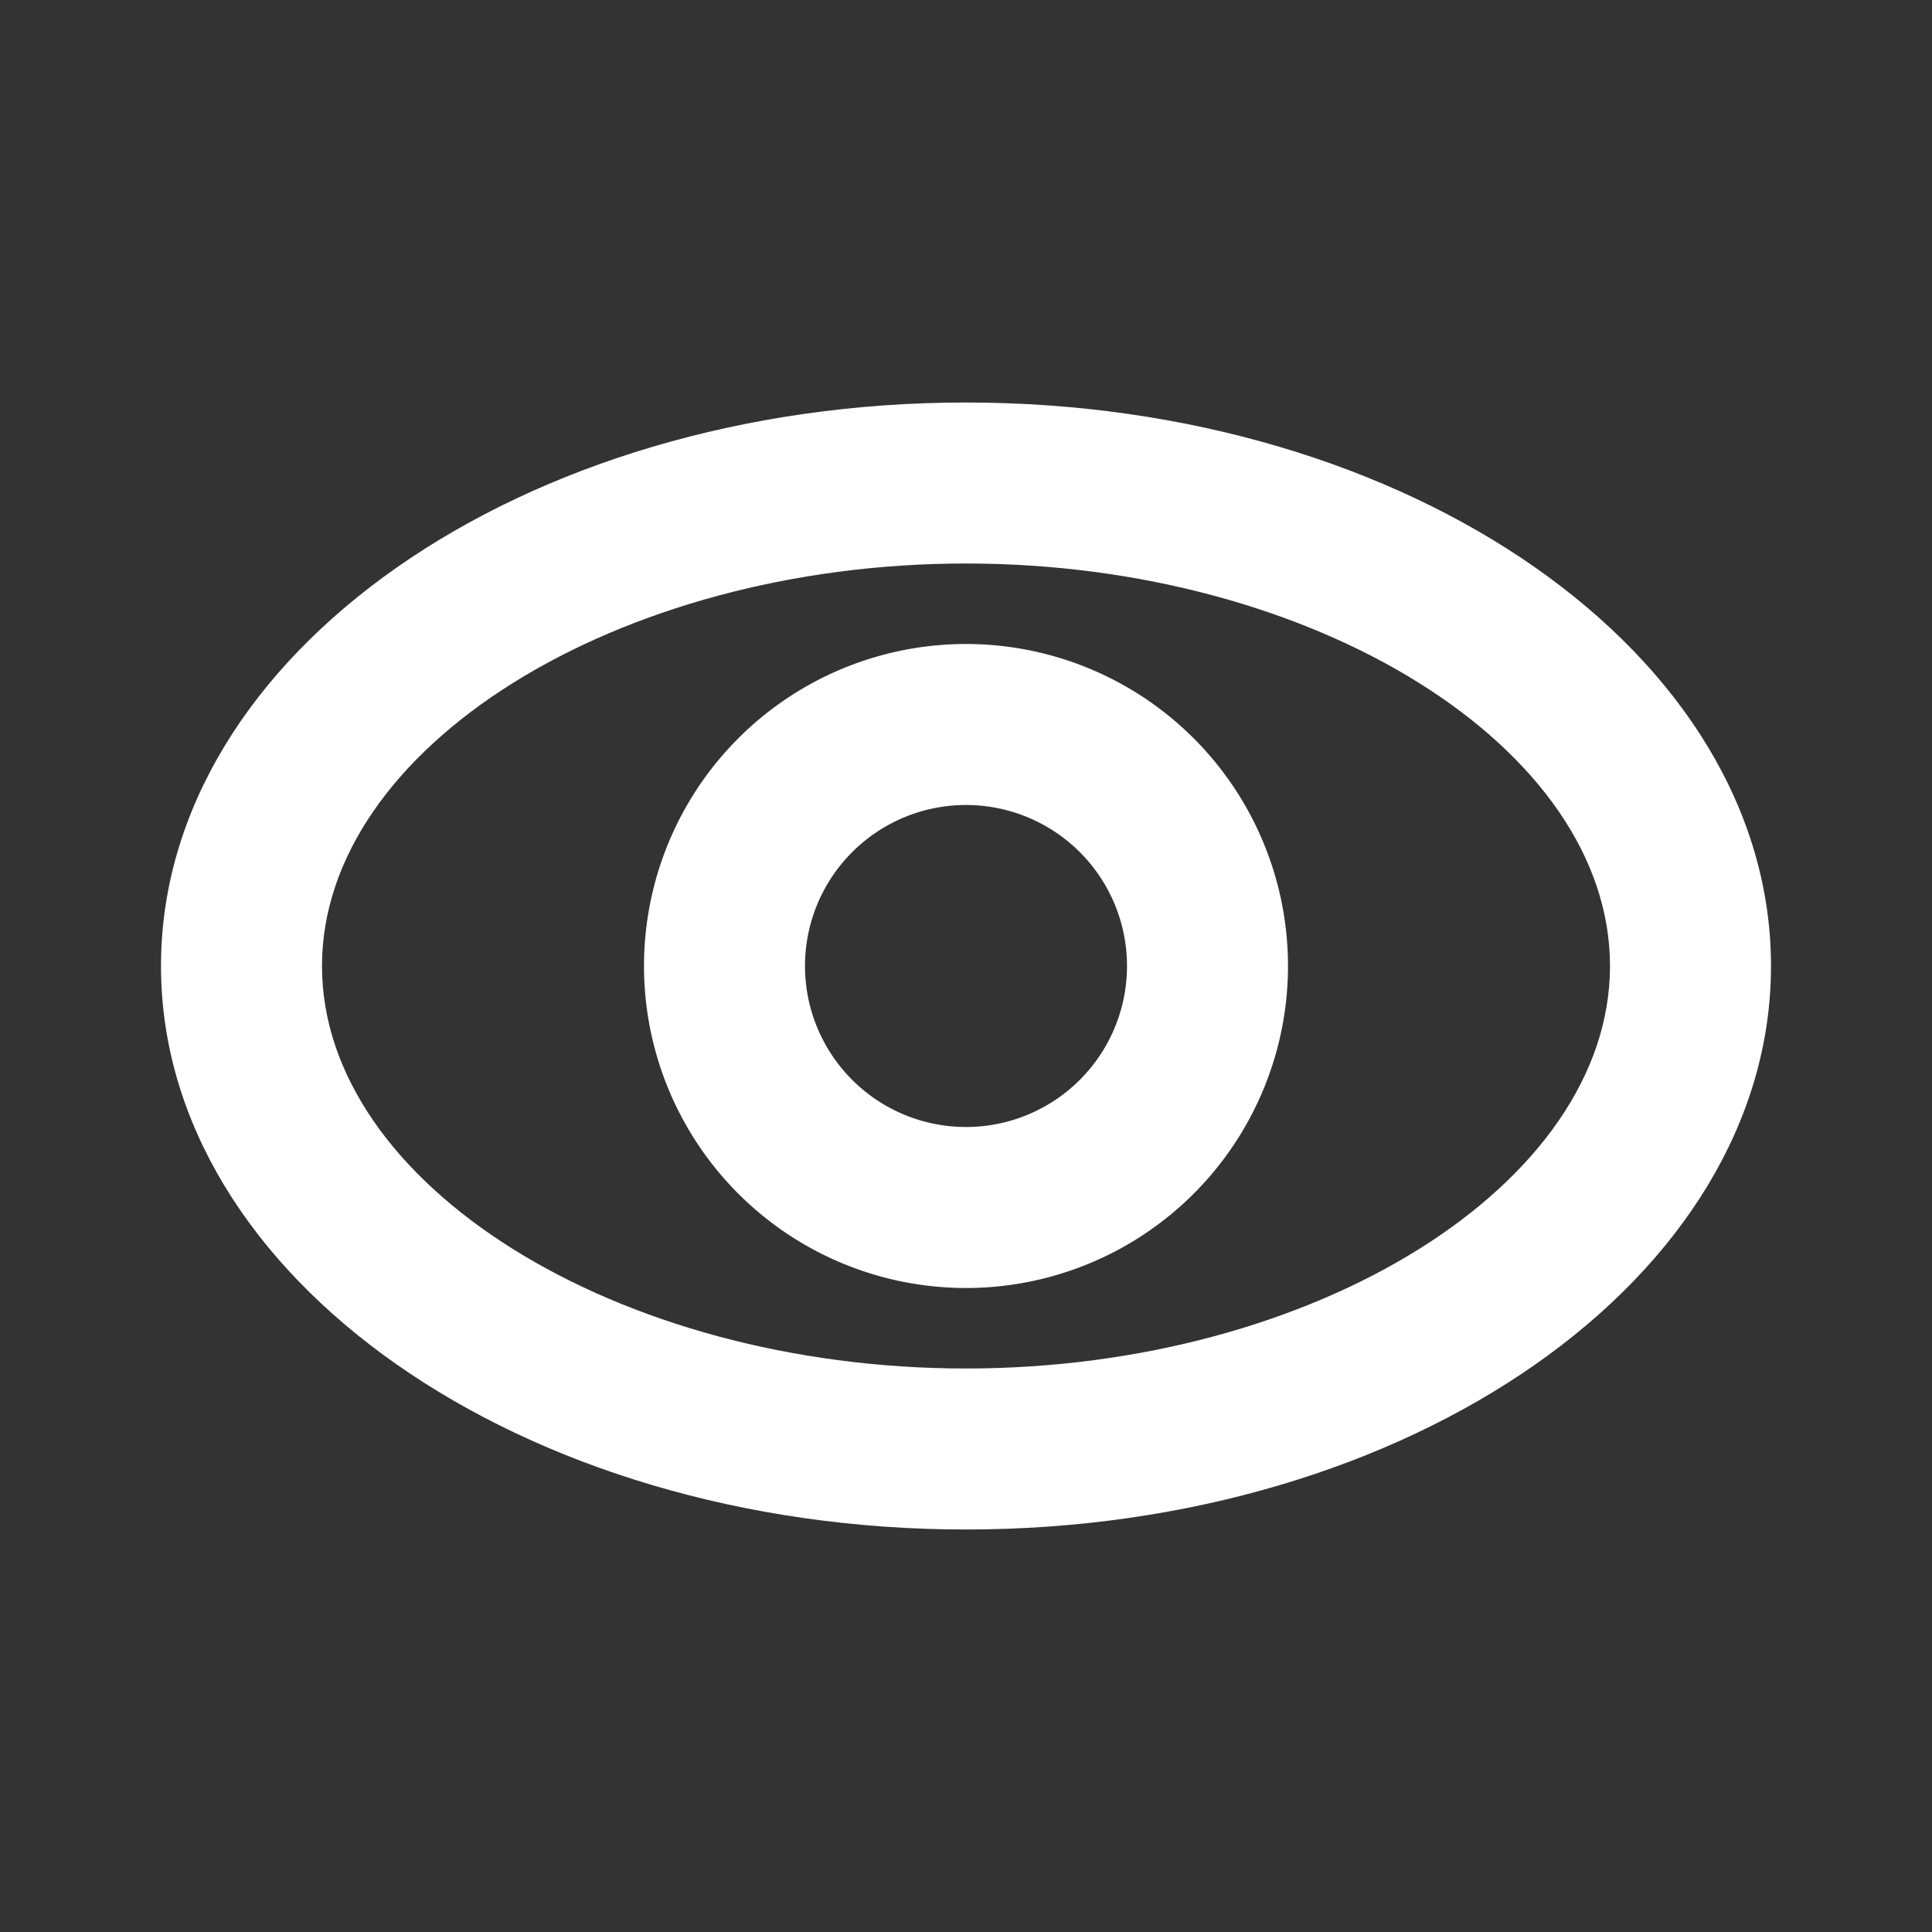 <svg id="Layer_1" data-name="Layer 1" xmlns="http://www.w3.org/2000/svg" viewBox="0 0 24 24"><rect x="0" y="0" width="24" height="24" fill="#333333" stroke="none"/><defs><style>.cls-1{fill:#fff;}</style></defs><path class="cls-1" d="M12,5C6.48,5,2,8.13,2,12s4.48,7,10,7,10-3.13,10-7S17.52,5,12,5Zm0,12c-4.34,0-8-2.29-8-5s3.66-5,8-5,8,2.29,8,5S16.34,17,12,17Z"/><path class="cls-1" d="M12,8a4,4,0,1,0,4,4A4,4,0,0,0,12,8Zm0,6a2,2,0,1,1,2-2A2,2,0,0,1,12,14Z"/></svg>